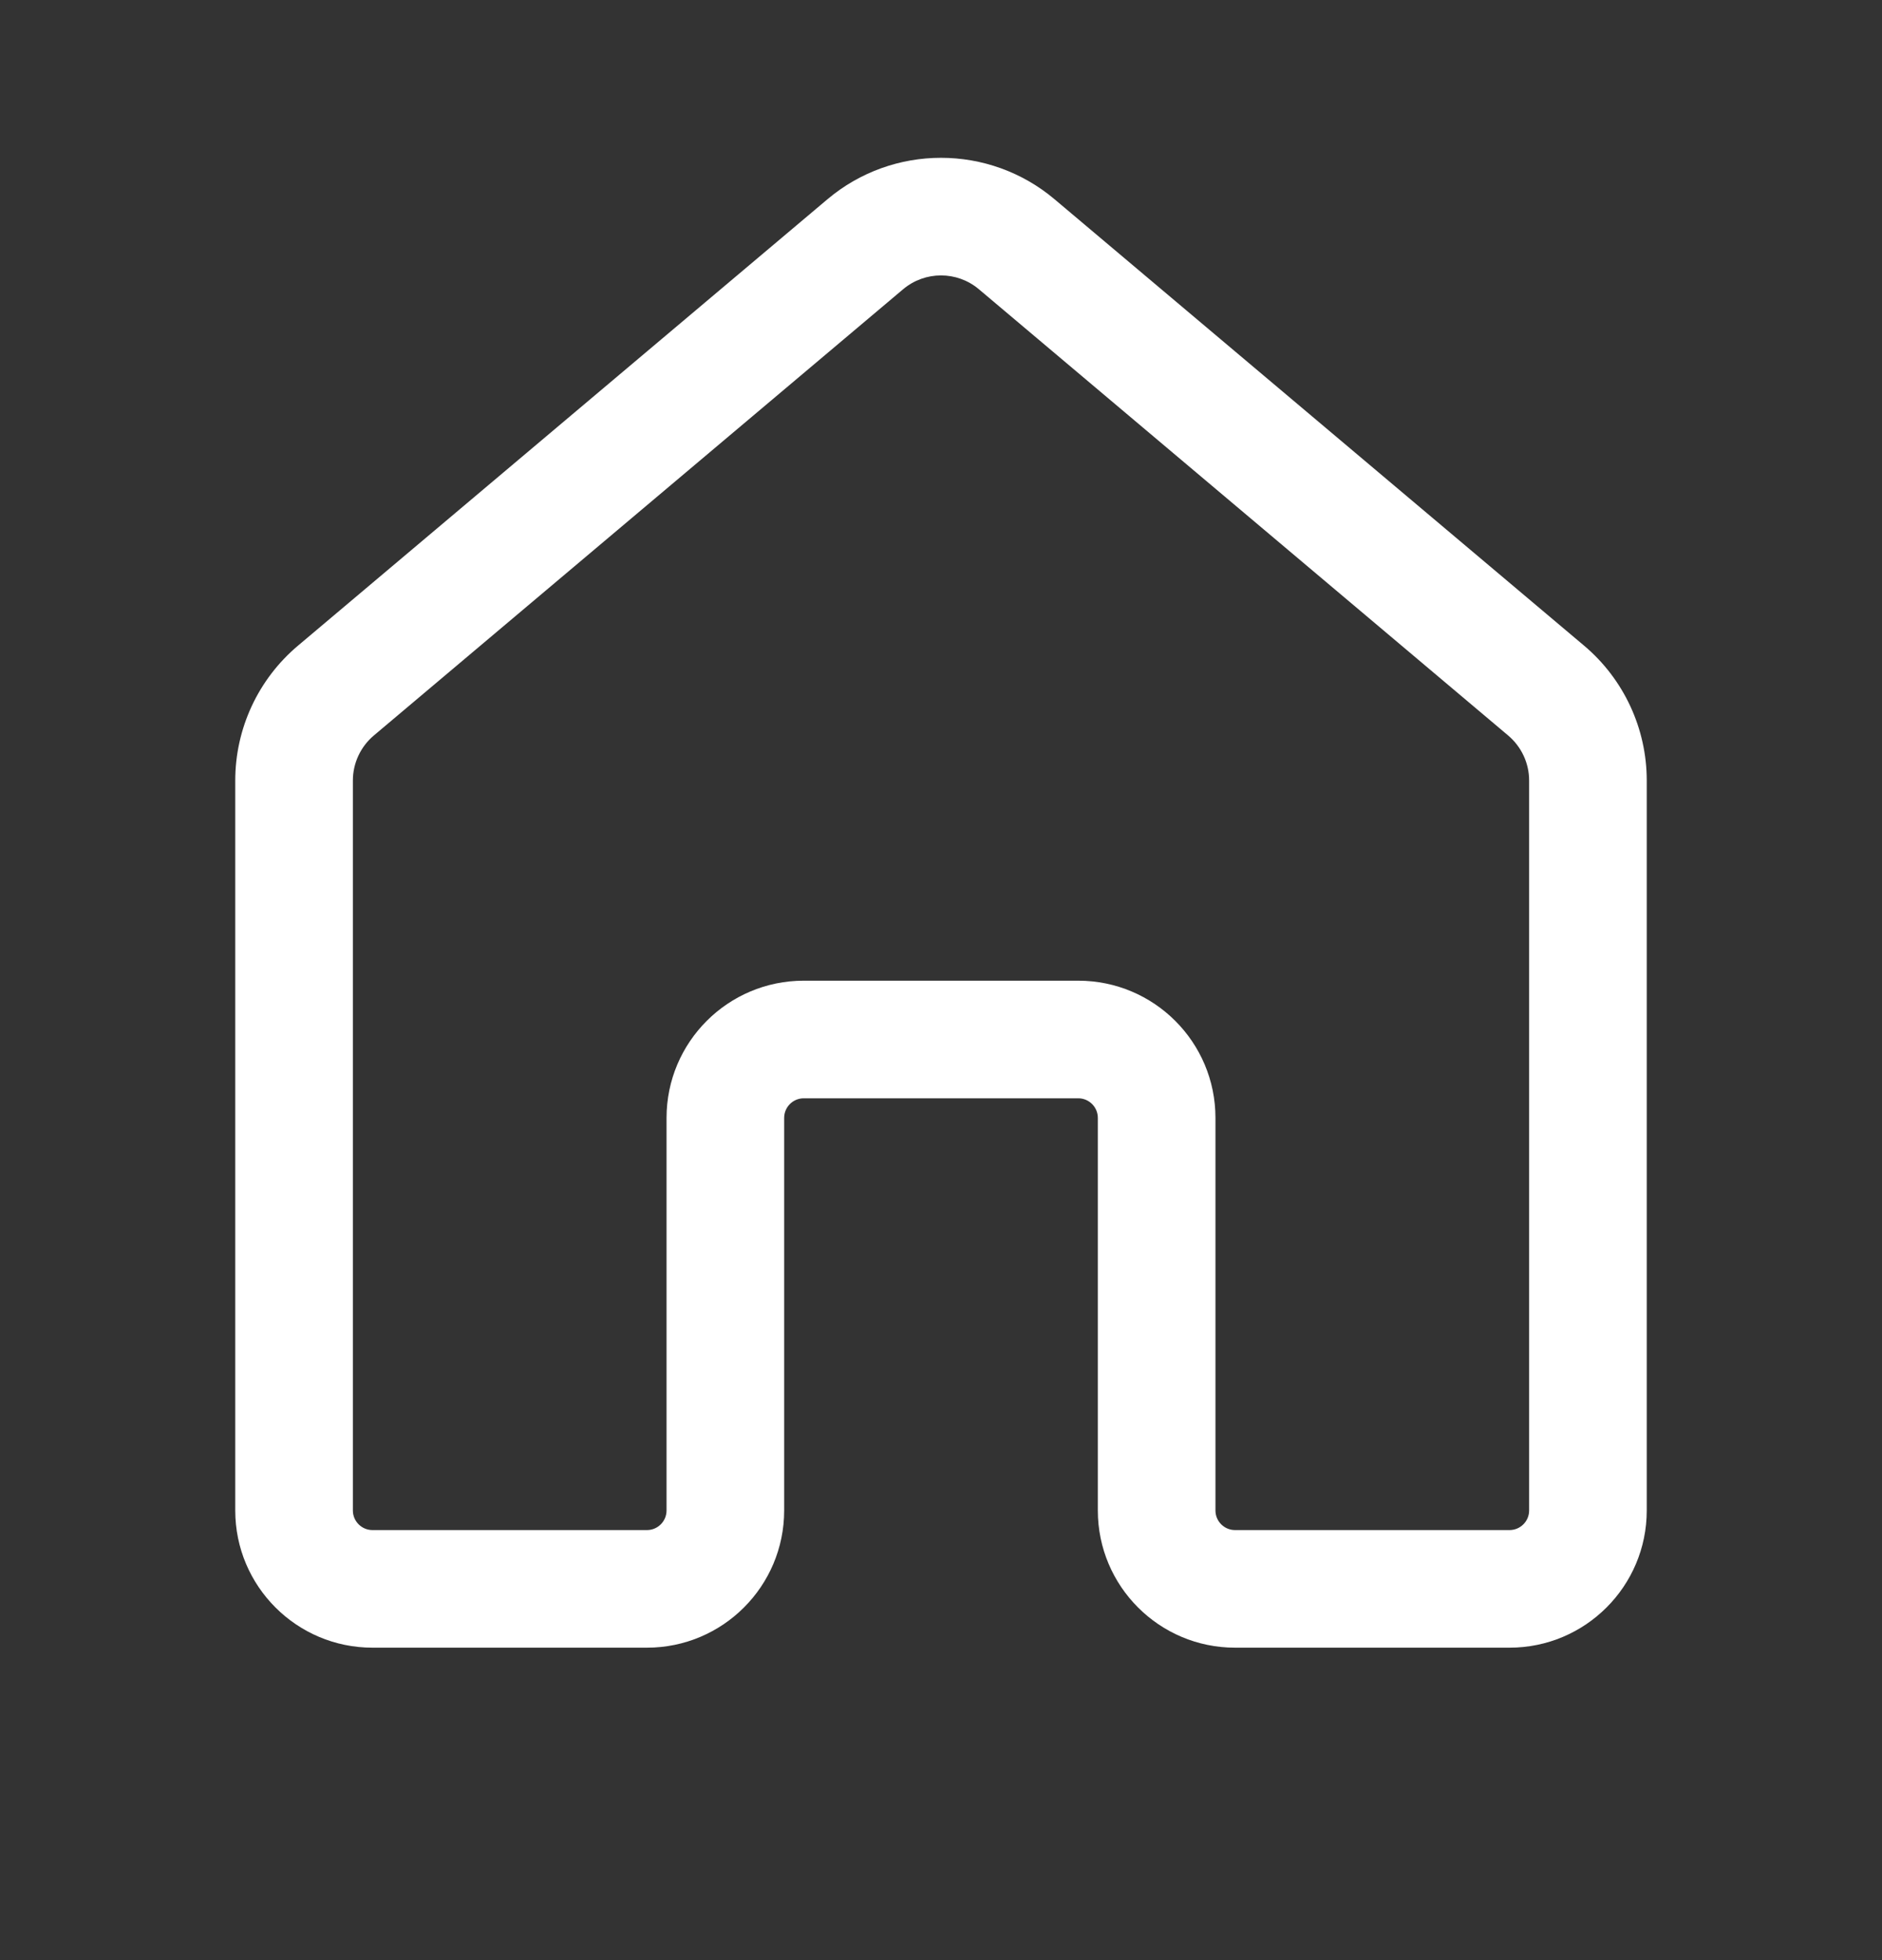 <svg width="24" height="25" viewBox="0 0 24 25" fill="none" xmlns="http://www.w3.org/2000/svg">
<rect x="0" y="0" width="24" height="25" fill="#333333" stroke="none"/>
<path d="M10.55 2.543C11.387 1.836 12.613 1.836 13.45 2.543L20.201 8.235C20.707 8.662 21 9.292 21 9.955L21 19.265C21 20.231 20.216 21.015 19.25 21.015H15.75C14.784 21.015 14 20.231 14 19.265L14 14.258C14 14.12 13.888 14.008 13.75 14.008H10.25C10.112 14.008 10 14.12 10 14.258L10 19.265C10 20.231 9.216 21.015 8.25 21.015H4.75C3.784 21.015 3 20.231 3 19.265V9.955C3 9.292 3.293 8.662 3.8 8.235L10.55 2.543ZM12.483 3.689C12.204 3.454 11.796 3.454 11.517 3.689L4.767 9.381C4.598 9.524 4.5 9.734 4.5 9.955L4.5 19.265C4.5 19.403 4.612 19.515 4.75 19.515H8.25C8.388 19.515 8.5 19.403 8.5 19.265L8.5 14.258C8.5 13.291 9.284 12.508 10.25 12.508H13.75C14.716 12.508 15.5 13.291 15.5 14.258L15.5 19.265C15.5 19.403 15.612 19.515 15.75 19.515H19.25C19.388 19.515 19.5 19.403 19.5 19.265L19.5 9.955C19.5 9.734 19.402 9.524 19.233 9.381L12.483 3.689Z" fill="white"/>
</svg>

